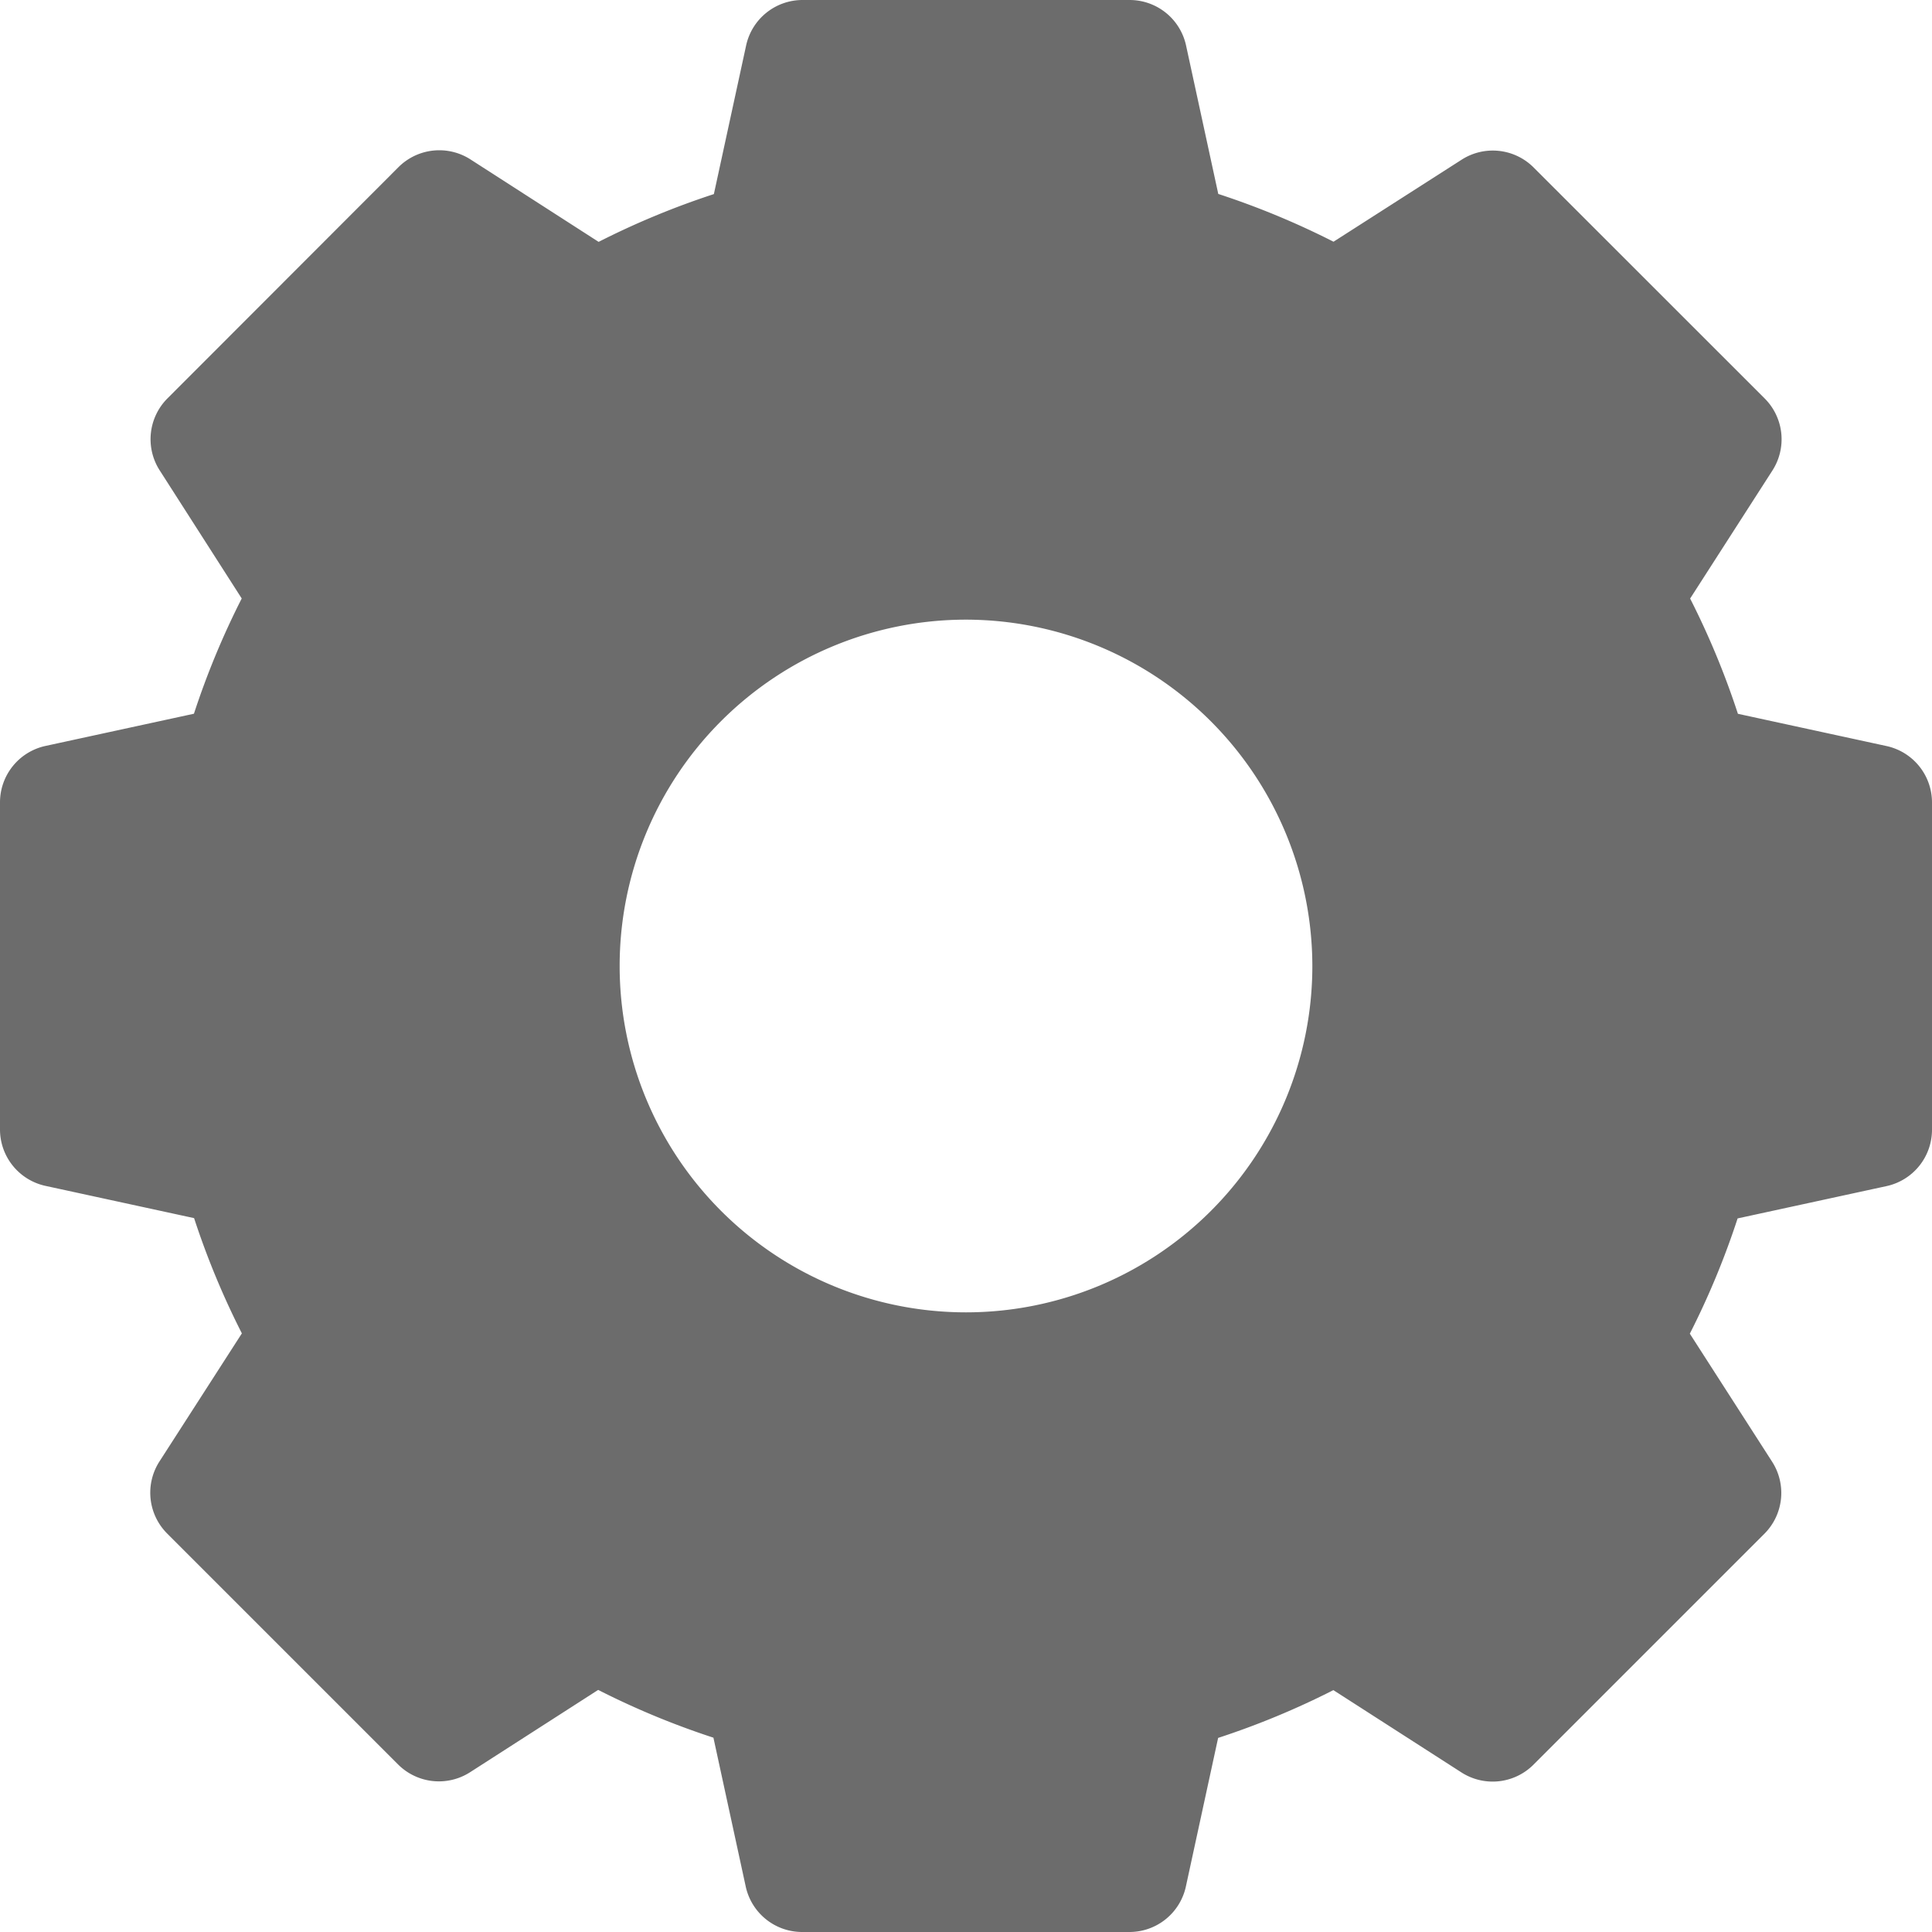 <svg xmlns="http://www.w3.org/2000/svg" width="26" height="26" viewBox="0 0 26 26">
  <path id="gear" d="M25.388,10.04l-2-.434a10.875,10.875,0,0,0-.643-1.551l1.106-1.721a.777.777,0,0,0-.1-.969L20.636,2.251a.777.777,0,0,0-.969-.1L17.946,3.253a10.875,10.875,0,0,0-1.551-.643l-.434-2A.777.777,0,0,0,15.2,0H10.8a.777.777,0,0,0-.759.612l-.434,2a10.875,10.875,0,0,0-1.551.643L6.334,2.147a.777.777,0,0,0-.969.1L2.251,5.364a.777.777,0,0,0-.1.969L3.253,8.054A10.875,10.875,0,0,0,2.61,9.605l-2,.434A.777.777,0,0,0,0,10.8v4.4a.777.777,0,0,0,.612.759l2,.434a10.875,10.875,0,0,0,.643,1.551L2.147,19.666a.777.777,0,0,0,.1.969l3.113,3.113a.777.777,0,0,0,.969.1l1.721-1.106a10.875,10.875,0,0,0,1.551.643l.434,2A.777.777,0,0,0,10.8,26h4.4a.777.777,0,0,0,.759-.612l.434-2a10.876,10.876,0,0,0,1.551-.643l1.721,1.106a.777.777,0,0,0,.969-.1l3.113-3.113a.777.777,0,0,0,.1-.969l-1.106-1.721a10.876,10.876,0,0,0,.643-1.551l2-.434A.777.777,0,0,0,26,15.2V10.8A.777.777,0,0,0,25.388,10.04ZM17.661,13A4.661,4.661,0,1,1,13,8.339,4.667,4.667,0,0,1,17.661,13Zm0,0" fill="#6c6c6c"/>
</svg>
